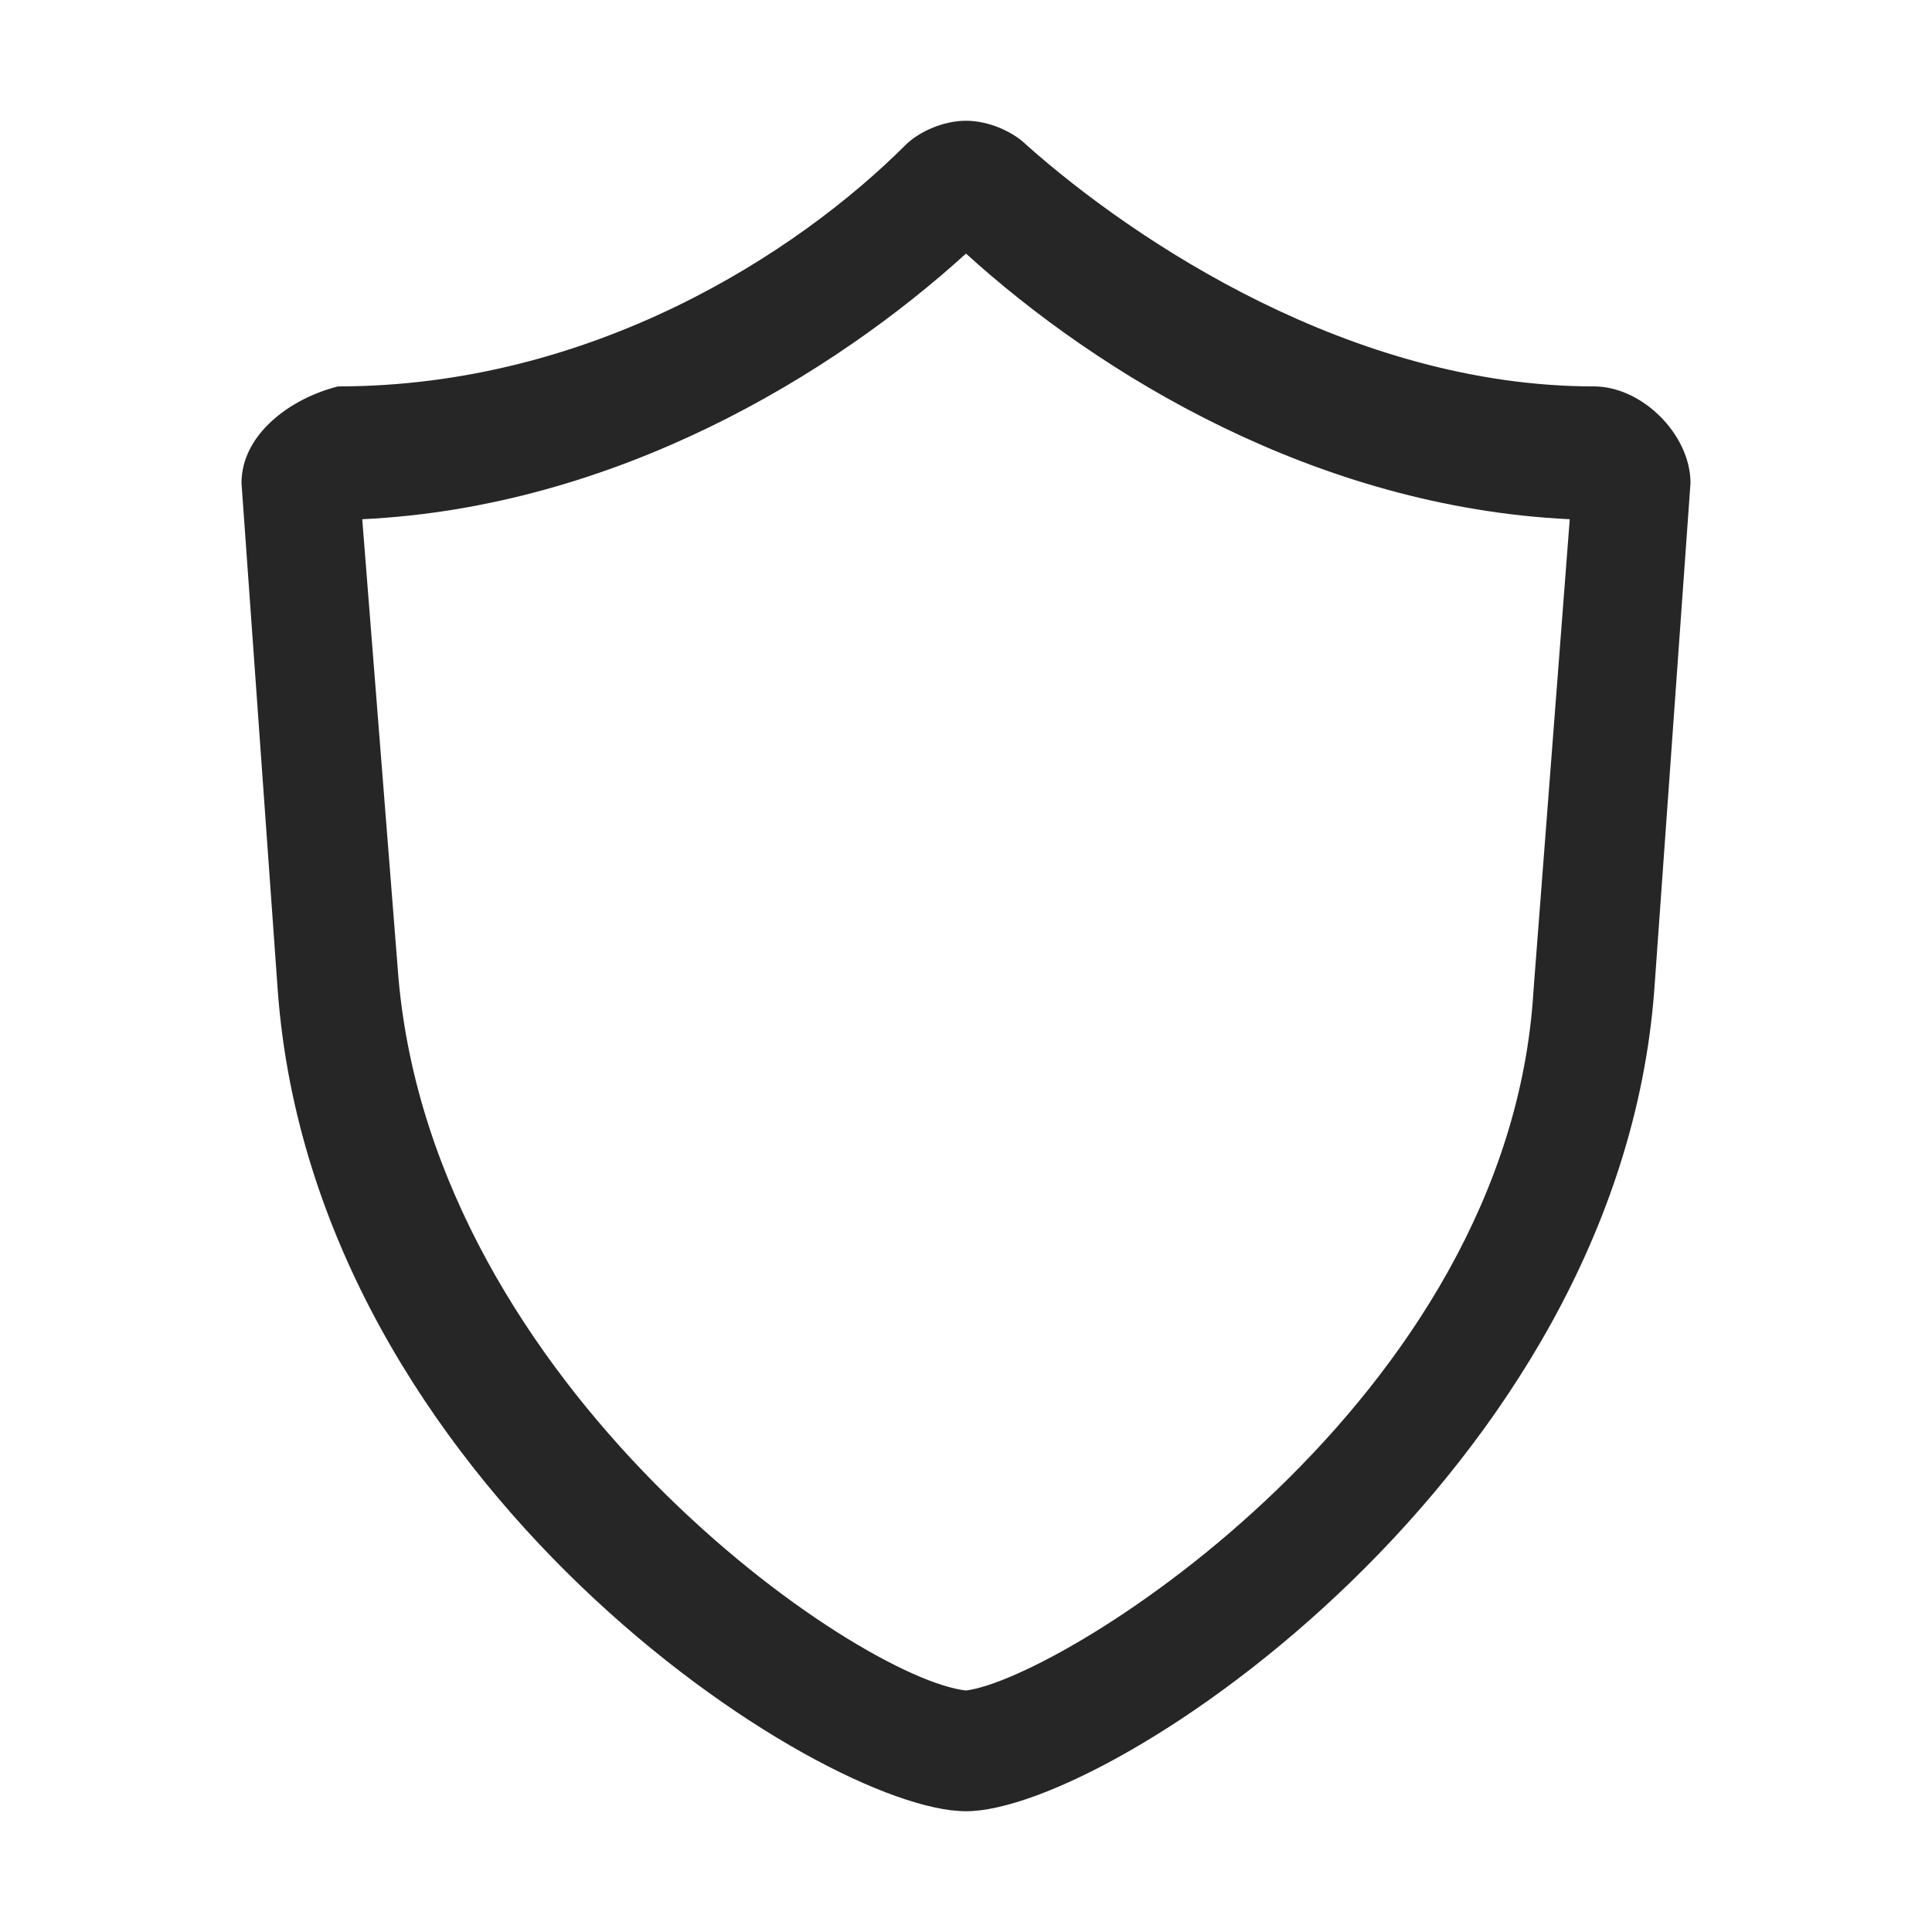 <?xml version="1.0" encoding="utf-8"?>
<!-- Generator: Adobe Illustrator 24.0.0, SVG Export Plug-In . SVG Version: 6.00 Build 0)  -->
<svg version="1.1" id="图层_2" xmlns="http://www.w3.org/2000/svg" xmlns:xlink="http://www.w3.org/1999/xlink" x="0px" y="0px"
	 viewBox="0 0 16 16" style="enable-background:new 0 0 16 16;" xml:space="preserve">
<style type="text/css">
	.st0{fill:#262626;}
</style>
<g>
	<g>
		<path class="st0" d="M8,2.1c1.1,1,2.9,2.1,5,2.2l-0.3,3.9C12.5,11.6,8.8,13.9,8,14c-0.9-0.1-4.4-2.5-4.7-5.9L3,4.3
			C5.1,4.2,6.9,3.1,8,2.1 M8,1C8,1,8,1,8,1C8,1,8,1,8,1C8,1,8,1,8,1L8,1z M8,1C8,1,8,1,8,1C8,1,8,1,8,1C8,1,8,1,8,1L8,1z M8,1
			C8,1,8,1,8,1C8,1,8,1,8,1L8,1z M8,1C8,1,8,1,8,1C8,1,8,1,8,1L8,1z M8,1C7.8,1,7.6,1.1,7.5,1.2c-0.9,0.9-2.6,2-4.7,2c0,0,0,0,0,0
			c0,0,0,0,0,0C2.4,3.3,2,3.6,2,4l0.3,4.2C2.6,12.3,6.8,15,8,15c1.2,0,5.4-2.8,5.7-6.8L14,4c0-0.4-0.4-0.8-0.8-0.8c0,0,0,0,0,0
			c0,0,0,0,0,0c-2,0-3.8-1.2-4.7-2C8.4,1.1,8.2,1,8,1L8,1z M8,15C8,15,8,15,8,15C8,15,8,15,8,15L8,15z M8,15C8,15,8,15,8,15
			C8,15,8,15,8,15L8,15z"/>
	</g>
</g>
</svg>
